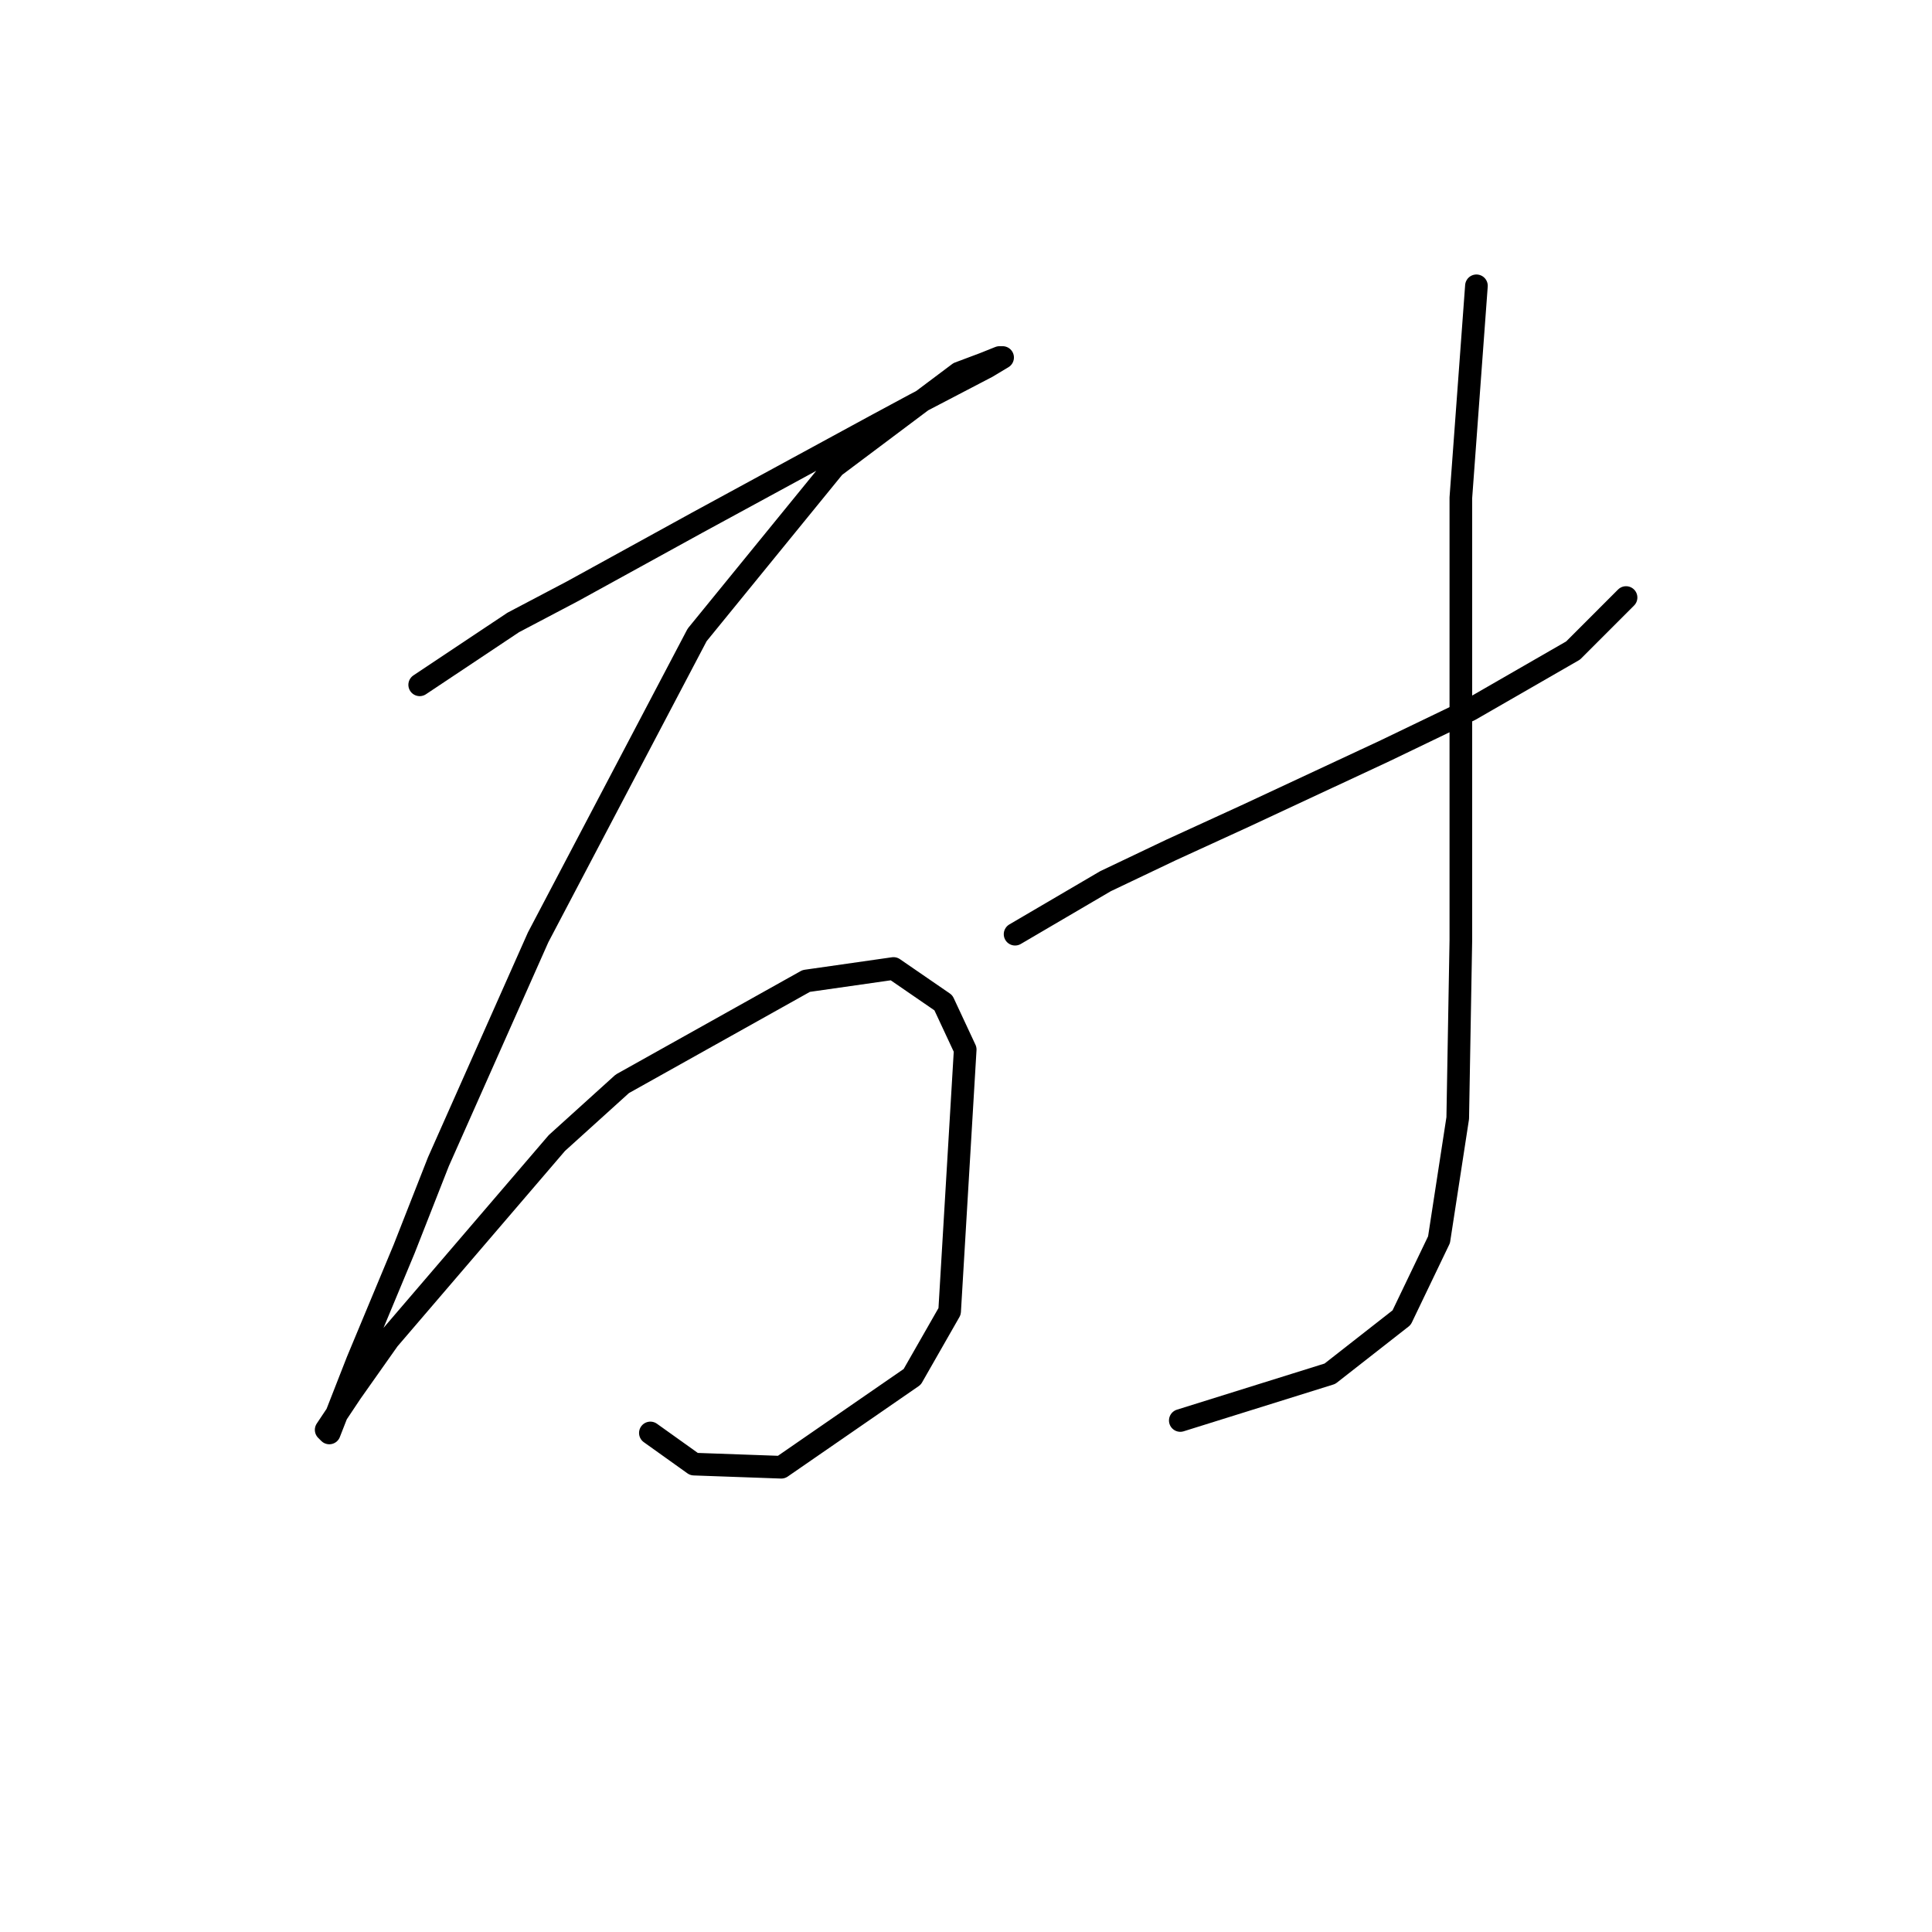 <?xml version="1.0" standalone="no"?>
    <svg width="256" height="256" xmlns="http://www.w3.org/2000/svg" version="1.1">
    <polyline stroke="black" stroke-width="3" stroke-linecap="round" fill="transparent" stroke-linejoin="round" points="55.611 90.742 68.003 82.481 75.85 78.35 84.111 73.807 92.372 69.263 115.916 56.459 121.286 53.567 130.786 48.611 132.851 47.372 132.438 47.372 130.373 48.198 127.069 49.437 110.547 61.828 92.372 84.133 71.307 124.199 58.089 153.939 53.546 165.504 47.35 180.374 43.633 189.874 43.219 189.461 46.524 184.504 51.48 177.482 73.785 151.46 82.459 143.612 106.829 129.982 118.395 128.329 125.003 132.873 127.895 139.069 125.83 173.765 120.873 182.439 103.525 194.417 91.959 194.004 86.177 189.874 86.177 189.874 " />
        <polyline stroke="black" stroke-width="3" stroke-linecap="round" fill="transparent" stroke-linejoin="round" points="134.504 123.786 146.482 116.764 155.156 112.633 165.069 108.09 183.657 99.416 194.809 94.046 208.44 86.198 215.461 79.176 215.461 79.176 " />
        <polyline stroke="black" stroke-width="3" stroke-linecap="round" fill="transparent" stroke-linejoin="round" points="195.635 37.871 193.57 65.959 193.57 80.829 193.57 124.612 193.157 148.156 190.678 164.265 185.722 174.591 176.222 182.026 156.395 188.222 156.395 188.222 " />
        </svg>